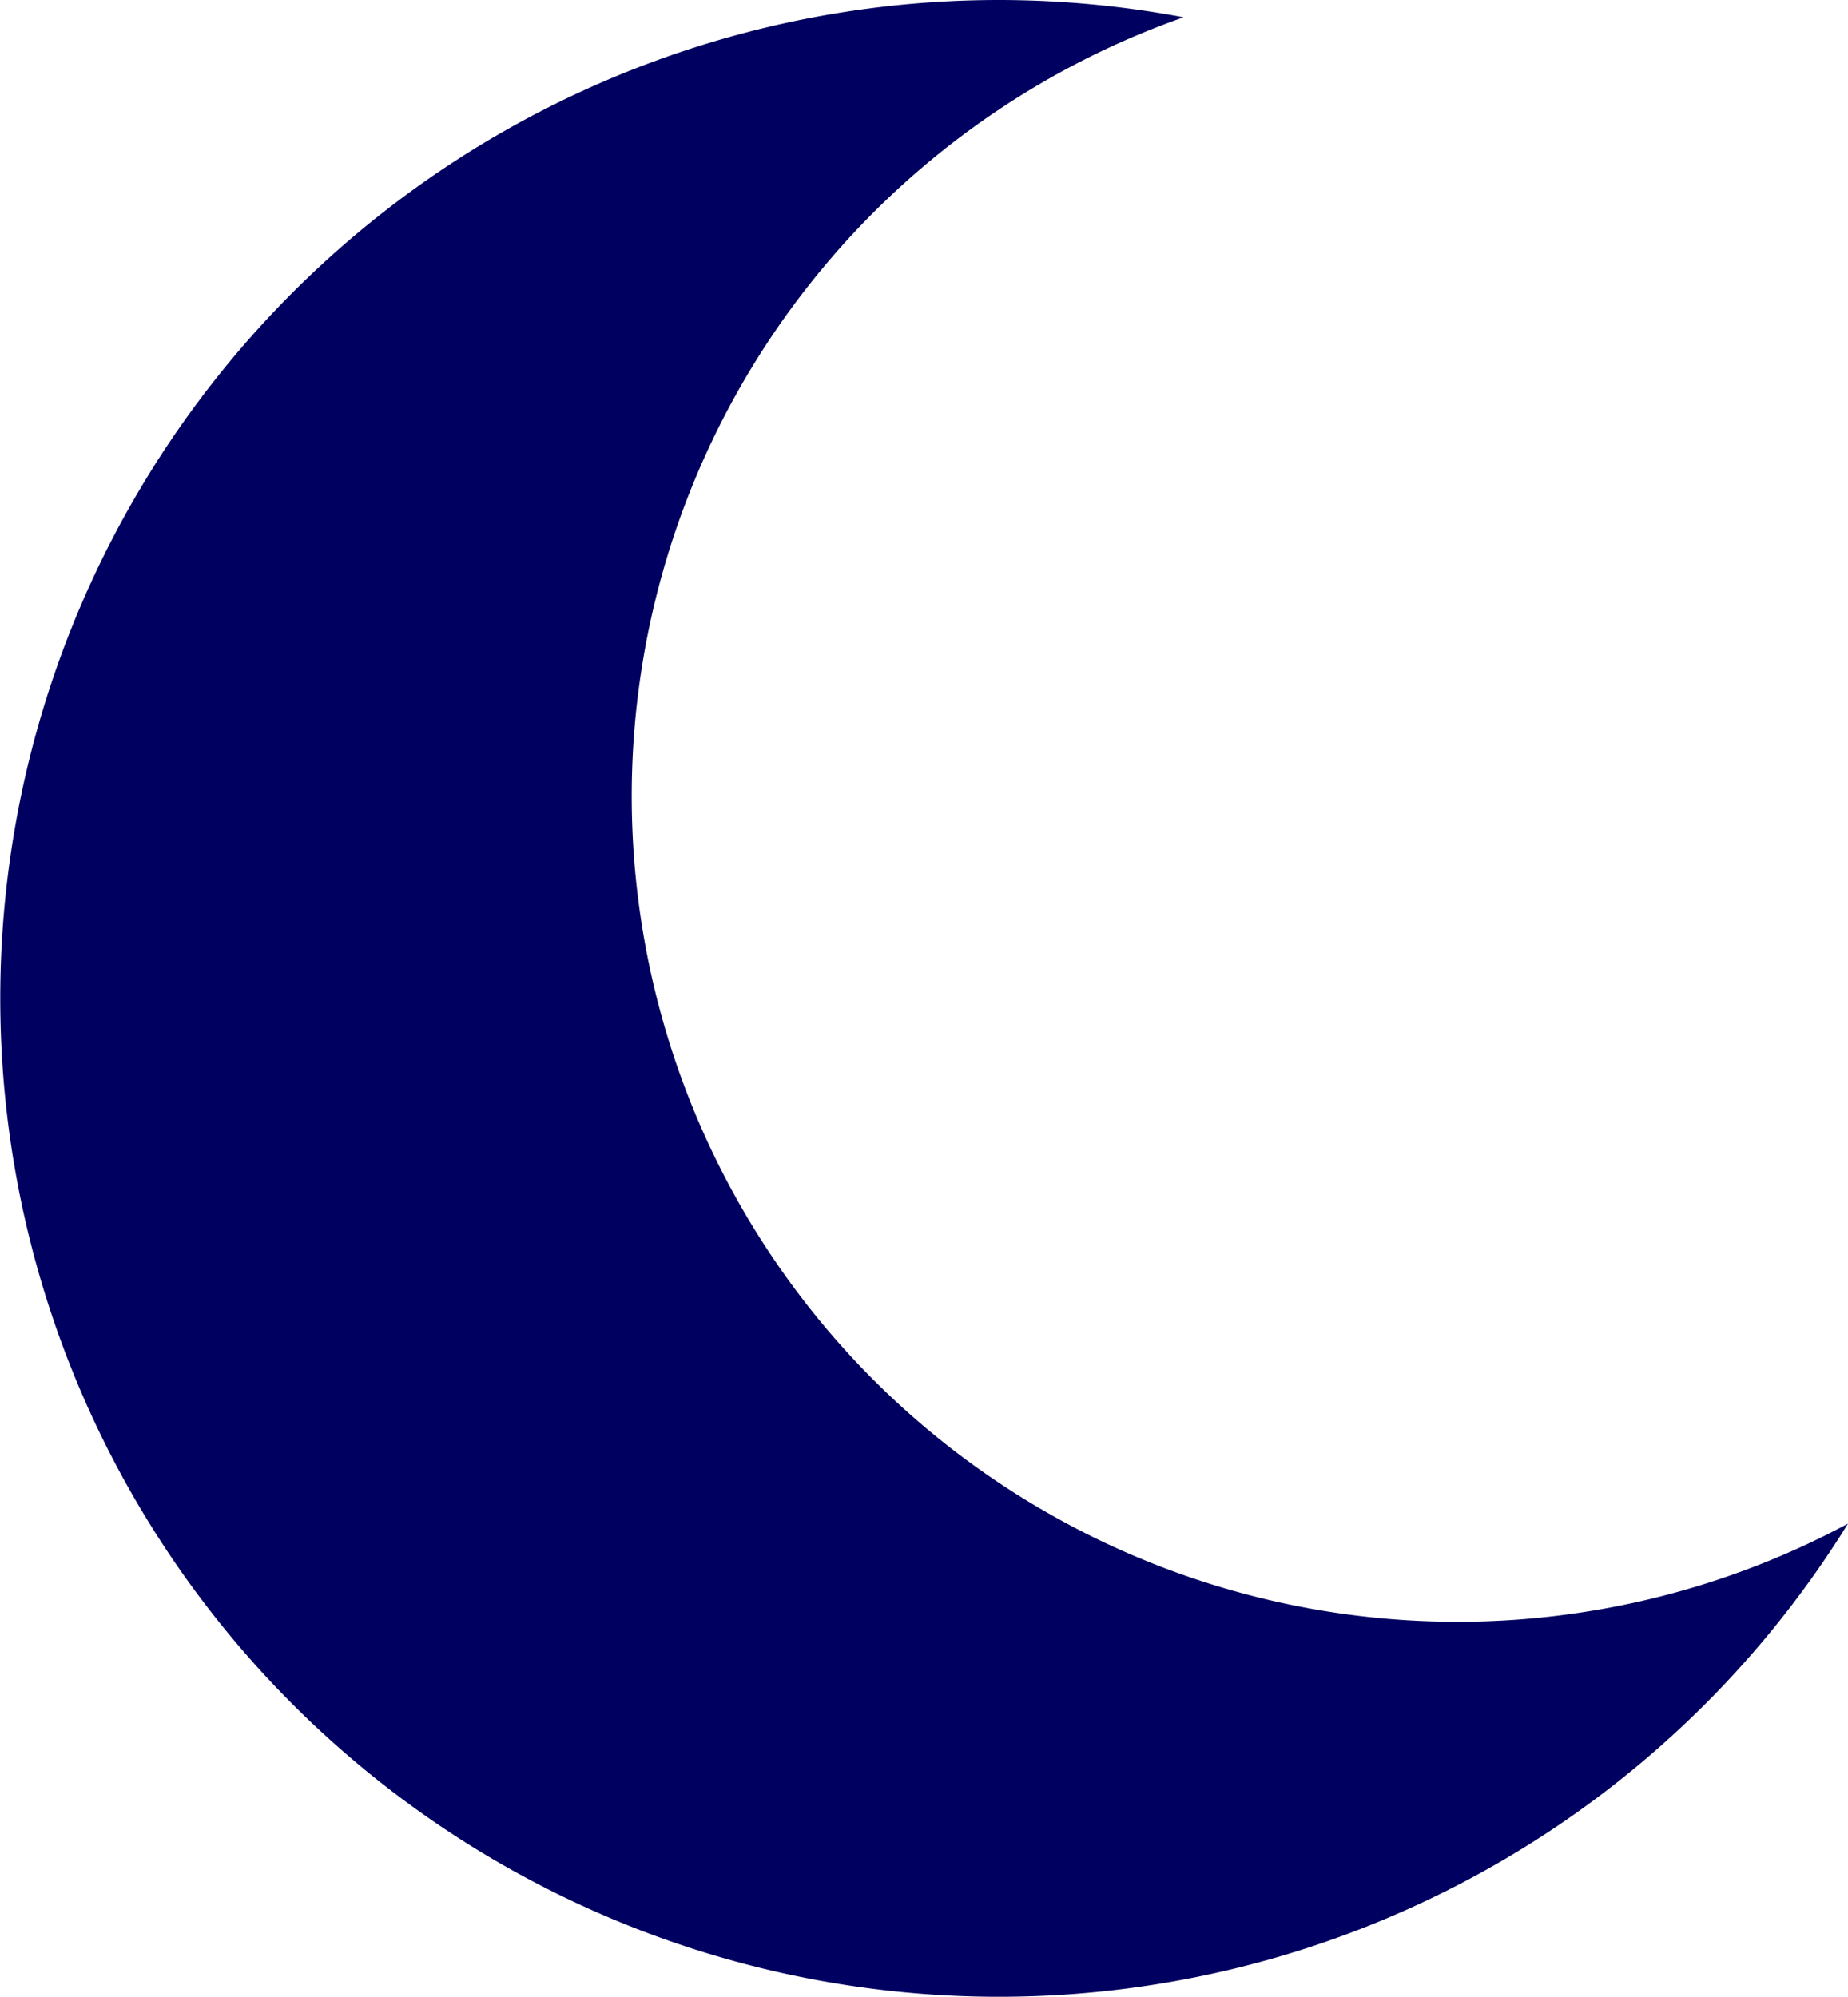 <svg xmlns="http://www.w3.org/2000/svg" viewBox="0 0 66.31 71.67"><defs><style>.cls-1{fill:#000060;}</style></defs><title>nights</title><g id="Layer_2" data-name="Layer 2"><g id="Inclusions"><path class="cls-1" d="M35.83,0a36,36,0,0,1,6.64.62A29.63,29.63,0,1,0,66.31,54.68,35.83,35.83,0,1,1,35.83,0Z"/></g></g></svg>
